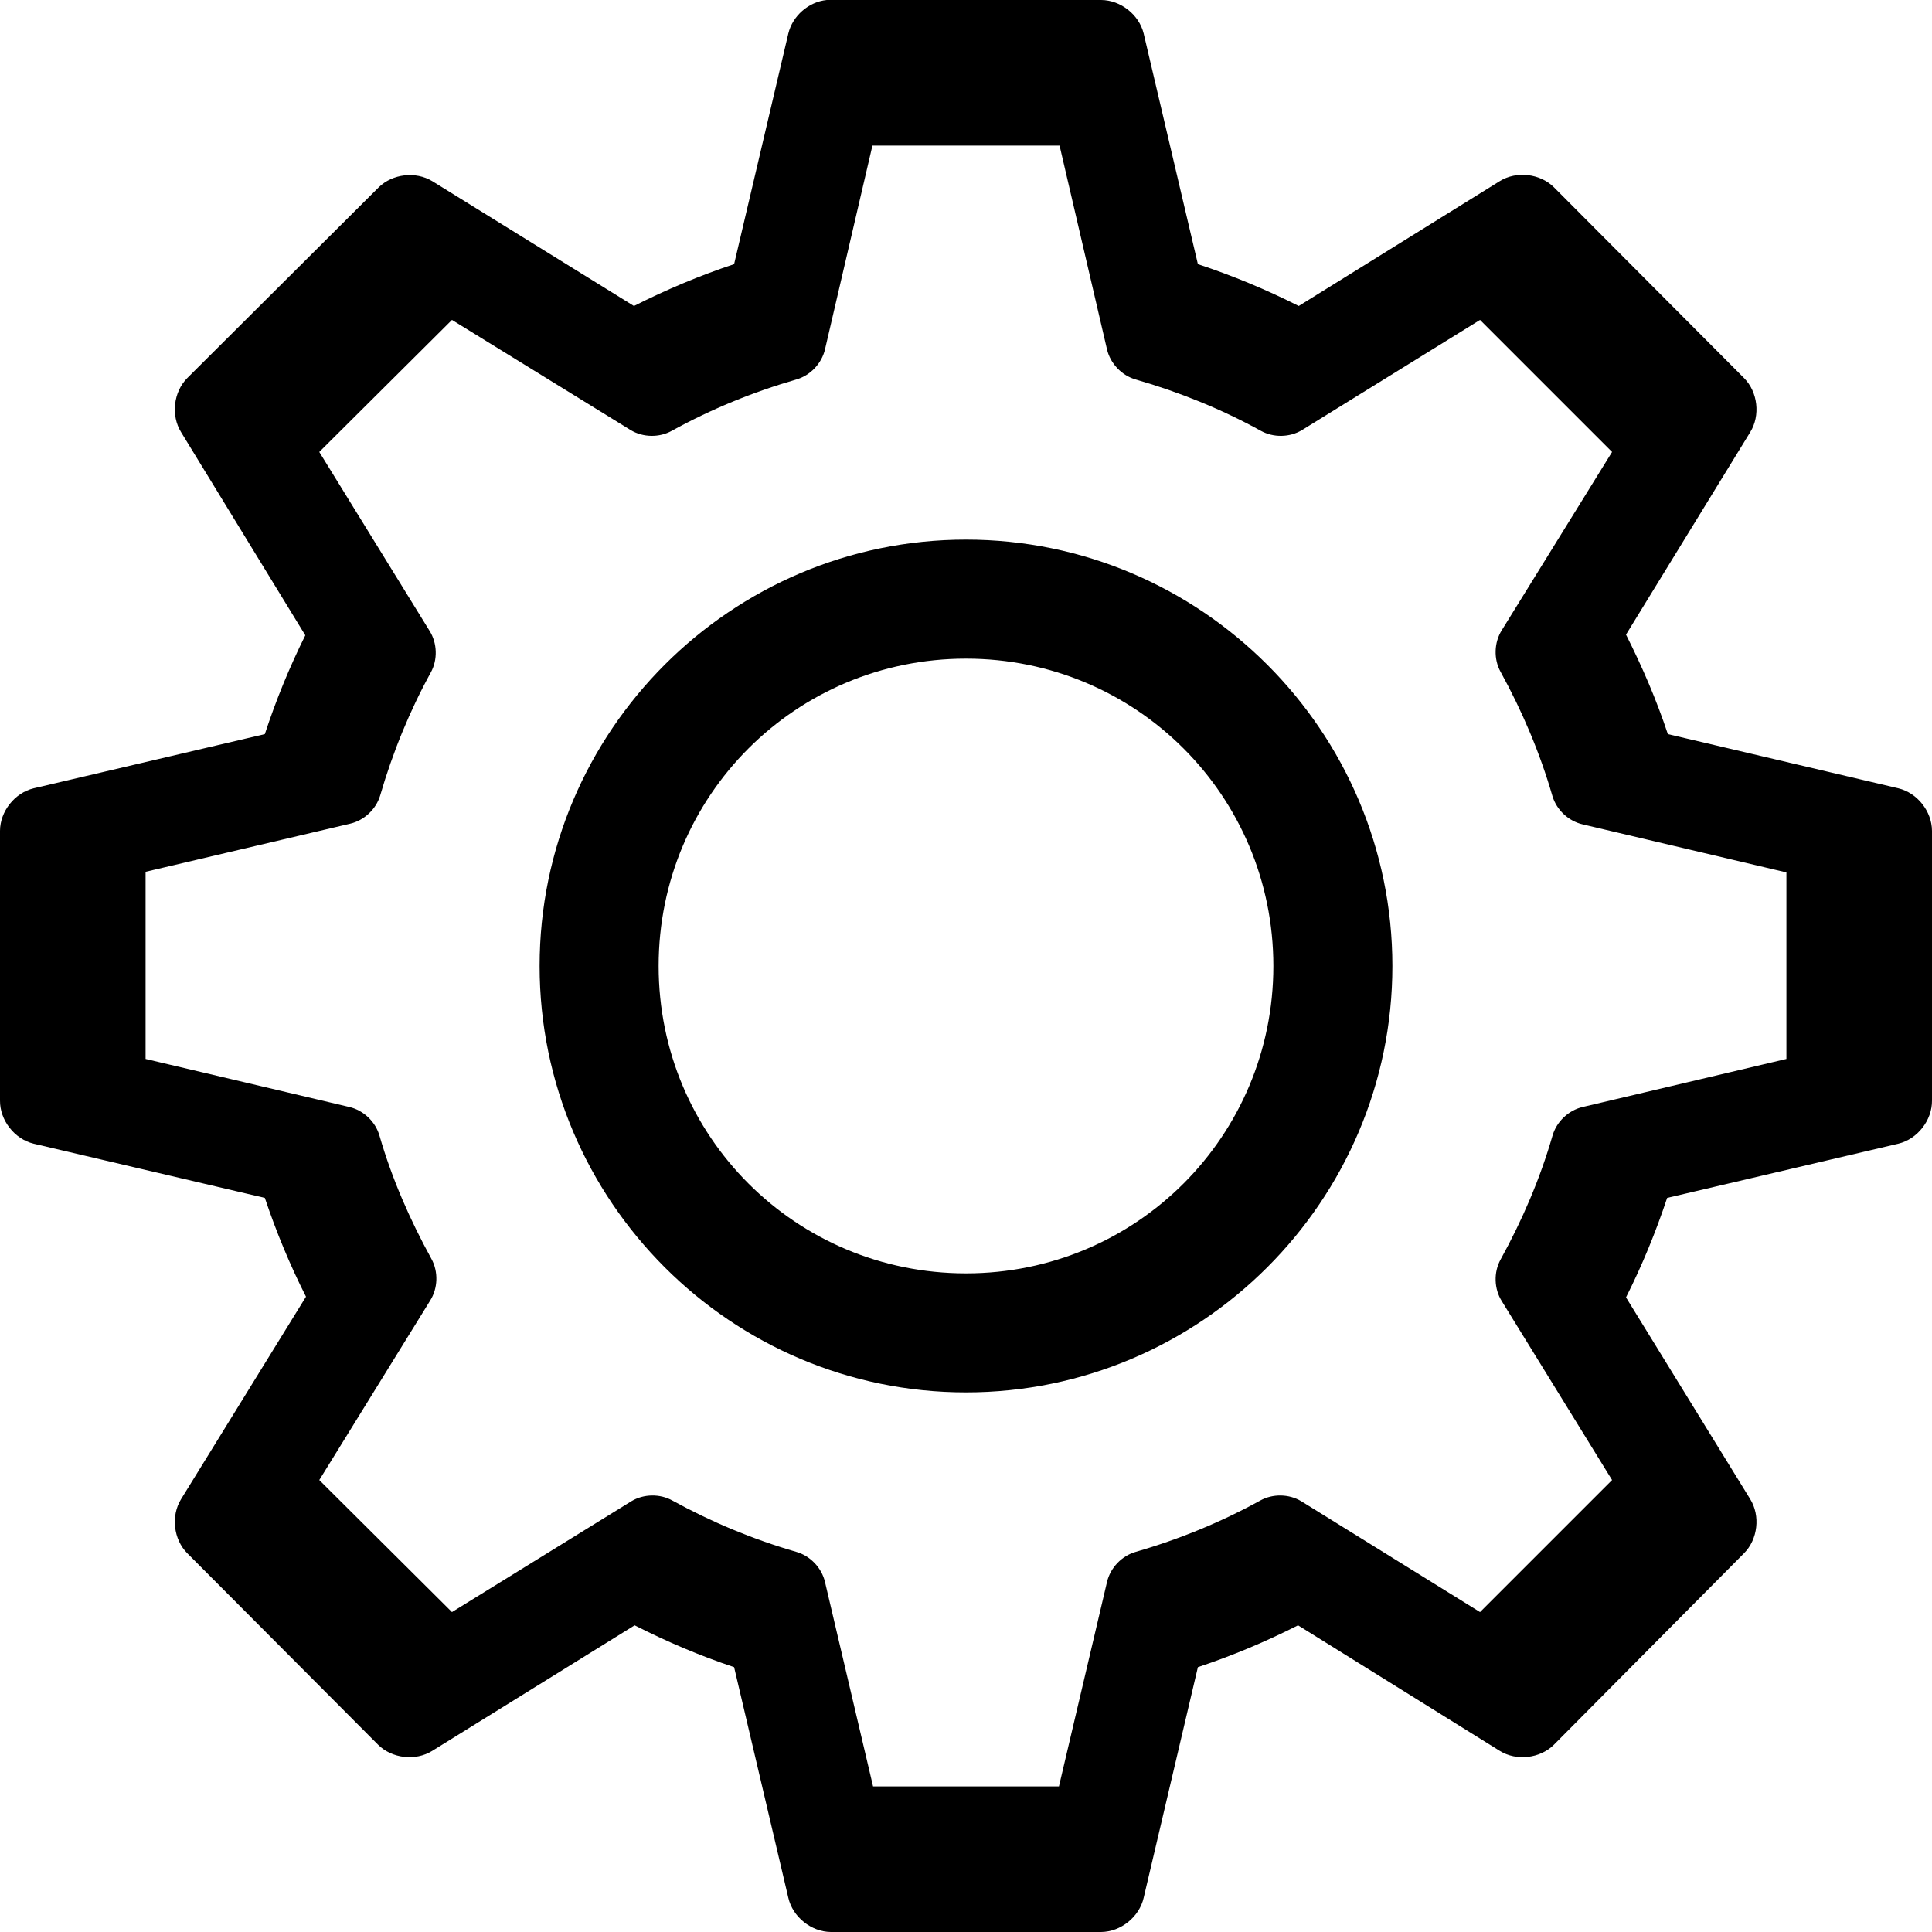 <?xml version="1.0" encoding="UTF-8"?>
<svg width="76px" height="76px" viewBox="0 0 76 76" version="1.1" xmlns="http://www.w3.org/2000/svg" xmlns:xlink="http://www.w3.org/1999/xlink">
    <!-- Generator: Sketch 48.1 (47250) - http://www.bohemiancoding.com/sketch -->
    <title>cog</title>
    <desc>Created with Sketch.</desc>
    <defs></defs>
    <g id="cog---f013" stroke="none" stroke-width="1" fill="none" fill-rule="evenodd">
        <path d="M32.521,1.34343432e-06 C31.81,0.07 31.174,0.627 31.01,1.322 L28.878,10.391 C27.512,10.844 26.202,11.398 24.938,12.037 L17.003,7.125 C16.353,6.731 15.441,6.836 14.898,7.368 L7.368,14.871 C6.823,15.417 6.717,16.348 7.125,17.003 L12.01,24.991 C11.389,26.242 10.855,27.543 10.418,28.878 L1.323,31.01 C0.578,31.19 0.003,31.917 0,32.683 L0,43.29 C-0.009,44.065 0.569,44.808 1.323,44.99 L10.418,47.122 C10.869,48.468 11.409,49.768 12.037,51.009 L7.125,58.97 C6.717,59.625 6.823,60.556 7.368,61.102 L14.871,68.632 C15.418,69.177 16.348,69.283 17.003,68.875 L24.965,63.936 C26.222,64.574 27.513,65.127 28.878,65.582 L31.01,74.651 C31.179,75.405 31.91,75.994 32.683,76 L43.317,76 C44.09,75.994 44.821,75.405 44.99,74.651 L47.122,65.582 C48.488,65.129 49.798,64.575 51.062,63.936 L58.997,68.875 C59.652,69.283 60.582,69.177 61.129,68.632 L68.605,61.102 C69.15,60.556 69.256,59.625 68.848,58.97 L63.963,51.036 C64.595,49.783 65.132,48.474 65.582,47.122 L74.677,44.99 C75.431,44.808 76.009,44.065 76,43.29 L76,32.683 C75.997,31.917 75.422,31.19 74.677,31.01 L65.609,28.878 C65.16,27.522 64.596,26.22 63.963,24.964 L68.848,17.003 C69.256,16.348 69.15,15.417 68.605,14.871 L61.129,7.368 C60.582,6.823 59.652,6.717 58.997,7.125 L51.089,12.037 C49.814,11.394 48.495,10.843 47.122,10.391 L44.99,1.322 C44.81,0.578 44.083,0.003 43.317,1.34343432e-06 C39.724,-1.6792929e-06 36.102,1.34343432e-06 32.521,1.34343432e-06 Z M34.319,5.727 L41.681,5.727 L43.547,13.745 C43.678,14.303 44.129,14.775 44.681,14.93 C46.406,15.428 48.06,16.098 49.598,16.947 C50.09,17.221 50.728,17.211 51.212,16.922 L58.221,12.585 L63.415,17.779 L59.078,24.788 C58.772,25.273 58.752,25.925 59.028,26.427 C59.876,27.966 60.575,29.607 61.07,31.319 C61.233,31.862 61.702,32.301 62.255,32.428 L70.273,34.319 L70.273,41.656 L62.255,43.547 C61.696,43.678 61.225,44.129 61.07,44.681 C60.575,46.393 59.876,48.009 59.028,49.548 C58.752,50.05 58.772,50.702 59.078,51.186 L63.415,58.221 L58.221,63.415 L51.186,59.053 C50.703,58.764 50.065,58.754 49.573,59.028 C48.034,59.876 46.393,60.55 44.681,61.045 C44.129,61.2 43.678,61.671 43.547,62.23 L41.656,70.273 L34.344,70.273 L32.453,62.23 C32.322,61.671 31.871,61.2 31.319,61.045 C29.621,60.554 27.992,59.874 26.452,59.028 C25.96,58.754 25.322,58.764 24.839,59.053 L17.779,63.415 L12.56,58.221 L16.922,51.161 C17.228,50.677 17.248,50.025 16.972,49.522 C16.126,47.982 15.421,46.379 14.93,44.681 C14.775,44.129 14.304,43.678 13.745,43.547 L5.727,41.656 L5.727,34.294 L13.77,32.403 C14.323,32.276 14.792,31.836 14.955,31.293 C15.45,29.589 16.119,27.96 16.947,26.452 C17.223,25.95 17.203,25.298 16.897,24.814 L12.56,17.779 L17.779,12.585 L24.814,16.922 C25.297,17.211 25.935,17.221 26.427,16.947 C27.966,16.099 29.608,15.425 31.319,14.93 C31.871,14.775 32.322,14.303 32.453,13.745 L34.319,5.727 Z M38,21.227 C28.759,21.227 21.227,28.759 21.227,38 C21.227,47.241 28.759,54.773 38,54.773 C47.241,54.773 54.773,47.241 54.773,38 C54.773,28.759 47.241,21.227 38,21.227 Z M38,25.909 C44.698,25.909 50.091,31.302 50.091,38 C50.091,44.698 44.698,50.091 38,50.091 C31.302,50.091 25.909,44.698 25.909,38 C25.909,31.302 31.302,25.909 38,25.909 Z" id="cog" fill="#000000" fill-rule="nonzero"></path>
    </g>
</svg>